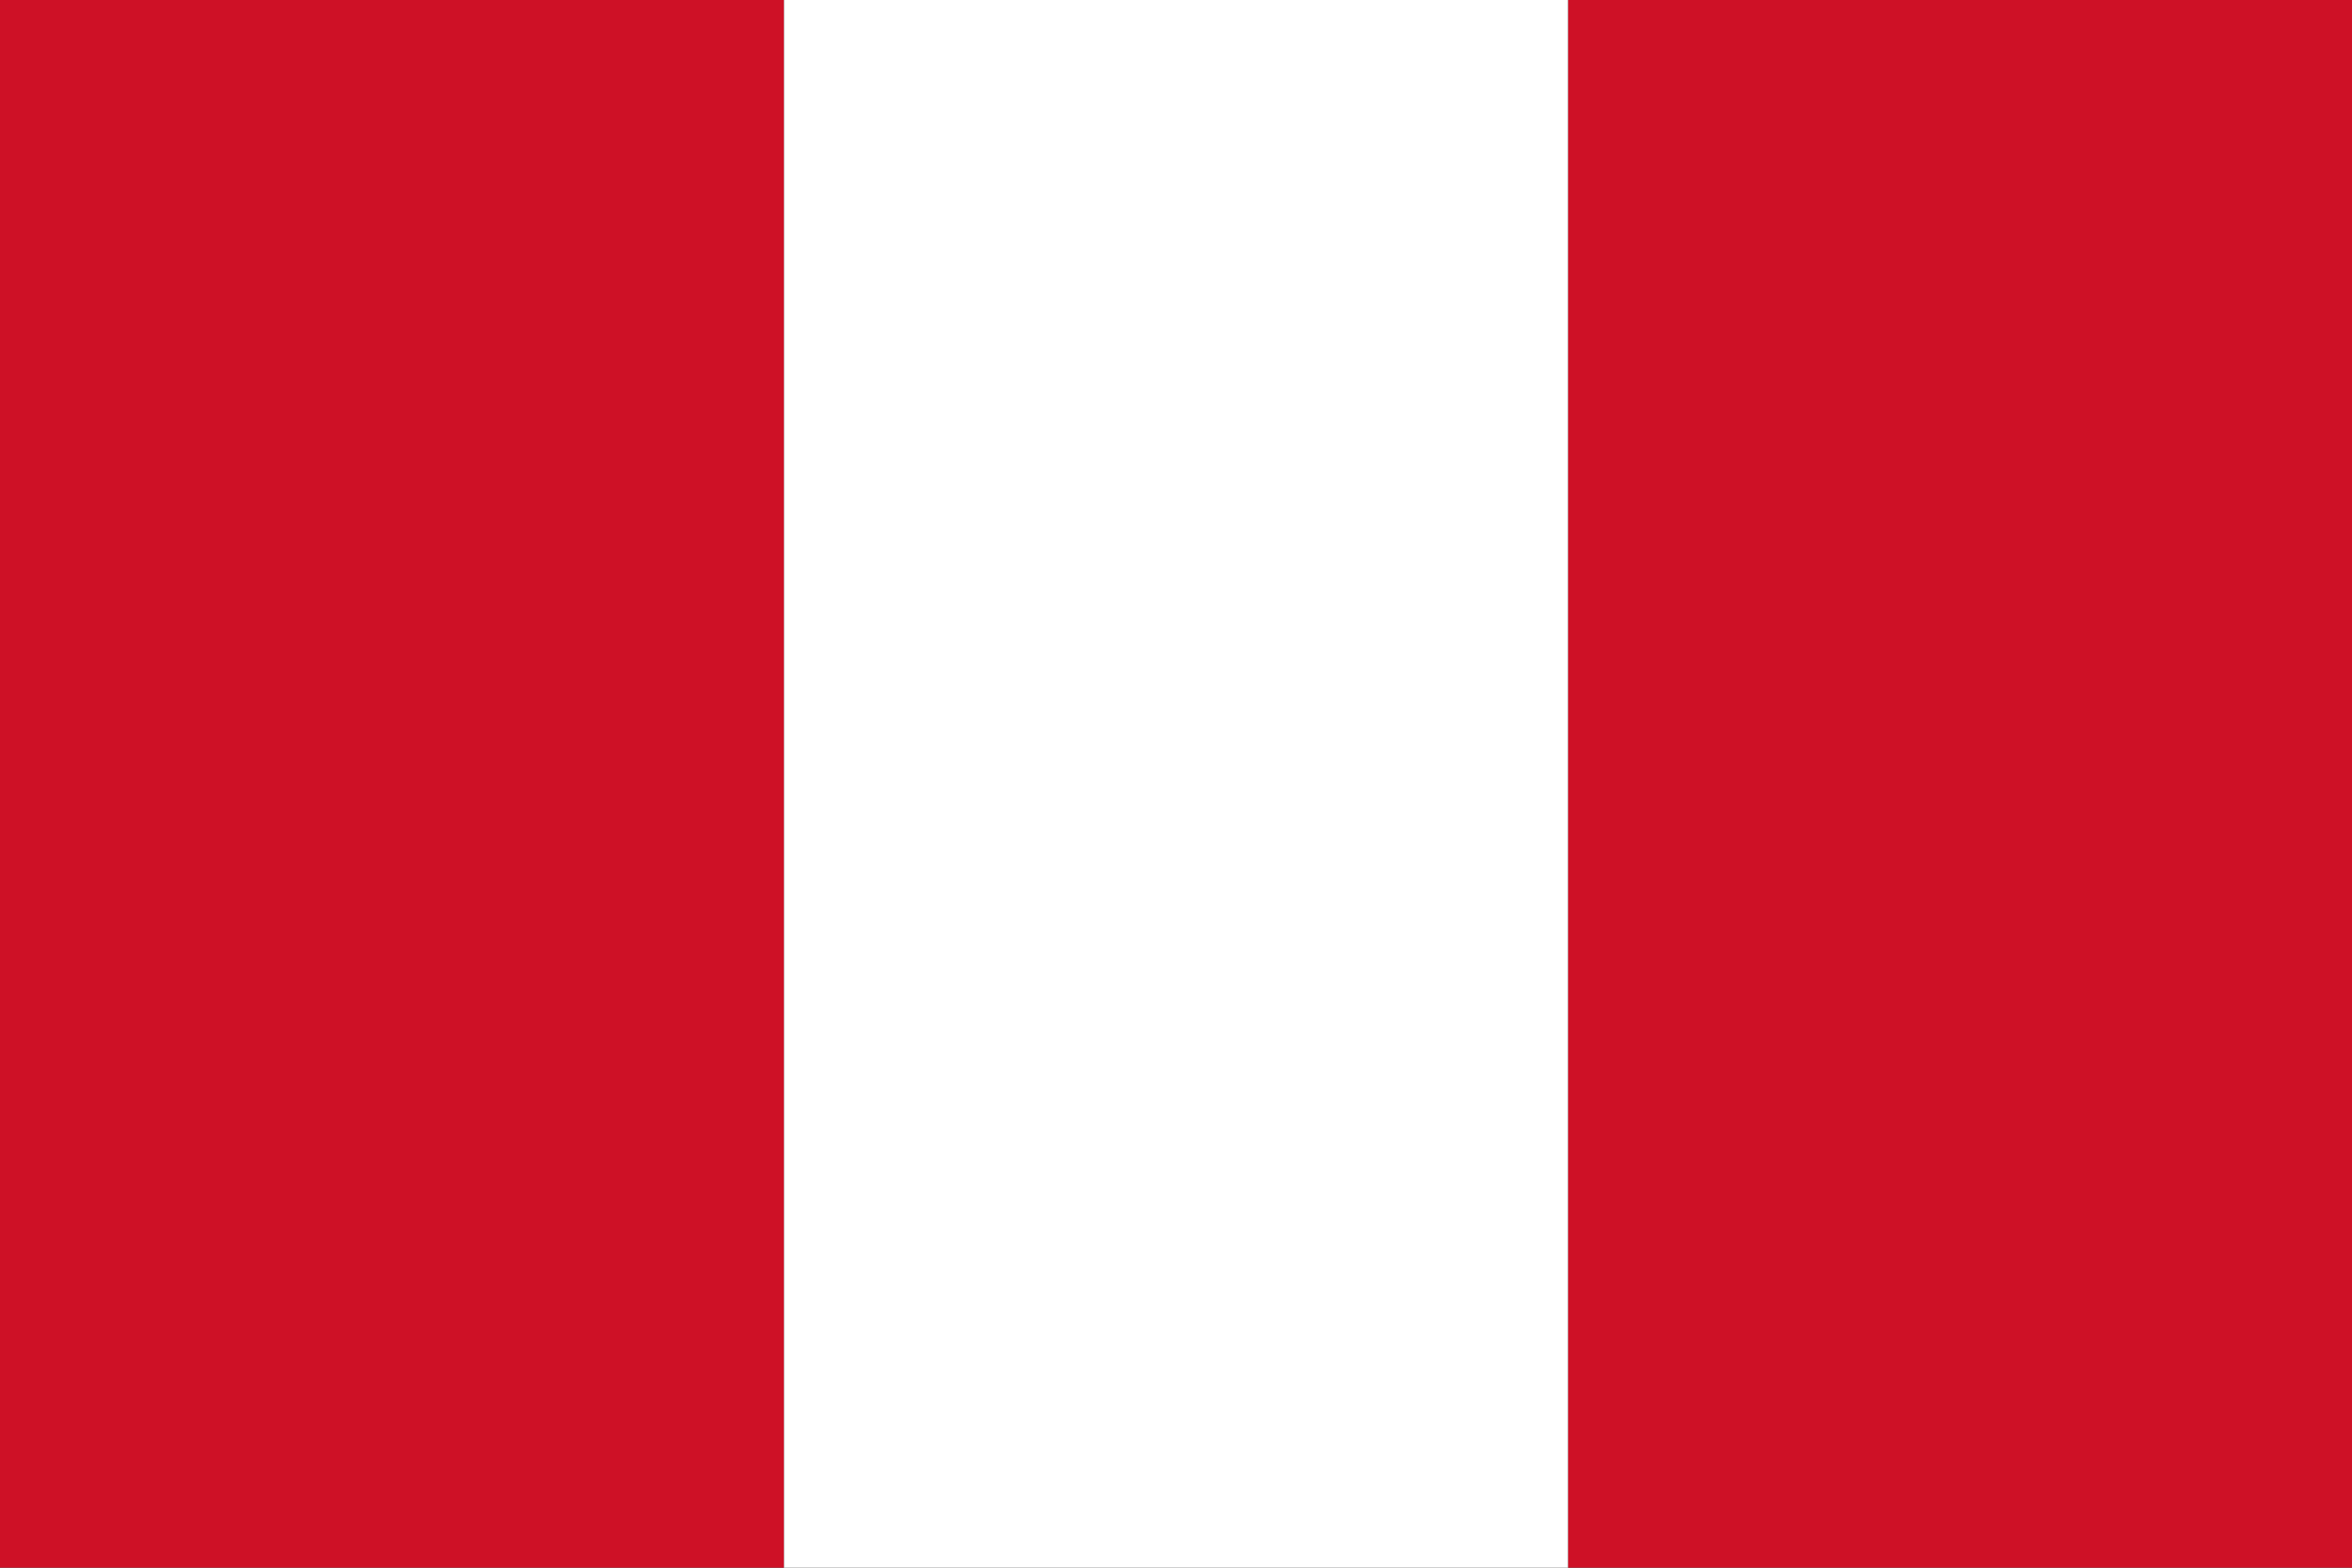 <?xml version="1.0" encoding="UTF-8" ?>
<!DOCTYPE svg PUBLIC "-//W3C//DTD SVG 1.1//EN" "http://www.w3.org/Graphics/SVG/1.1/DTD/svg11.dtd">
<svg width="1200px" height="800px" viewBox="0 0 1200 800" version="1.1" xmlns="http://www.w3.org/2000/svg">
<rect x="0" y="0" width="1200" height="800" fill="#333333" stroke="none"/>
<g id="#ce1126ff">
<path fill="#ce1126" opacity="1.00" d=" M 0.00 0.00 L 400.00 0.00 C 400.00 266.67 400.00 533.33 400.00 800.00 L 0.00 800.00 L 0.00 0.00 Z" />
<path fill="#ce1126" opacity="1.00" d=" M 800.00 0.00 L 1200.00 0.00 L 1200.00 800.00 L 800.00 800.00 C 800.00 533.33 800.00 266.67 800.00 0.00 Z" />
</g>
<g id="#ffffffff">
<path fill="#ffffff" opacity="1.00" d=" M 400.00 0.00 L 800.00 0.00 C 800.00 266.67 800.00 533.33 800.00 800.00 L 400.00 800.00 C 400.00 533.33 400.00 266.67 400.00 0.00 Z" />
</g>
</svg>
